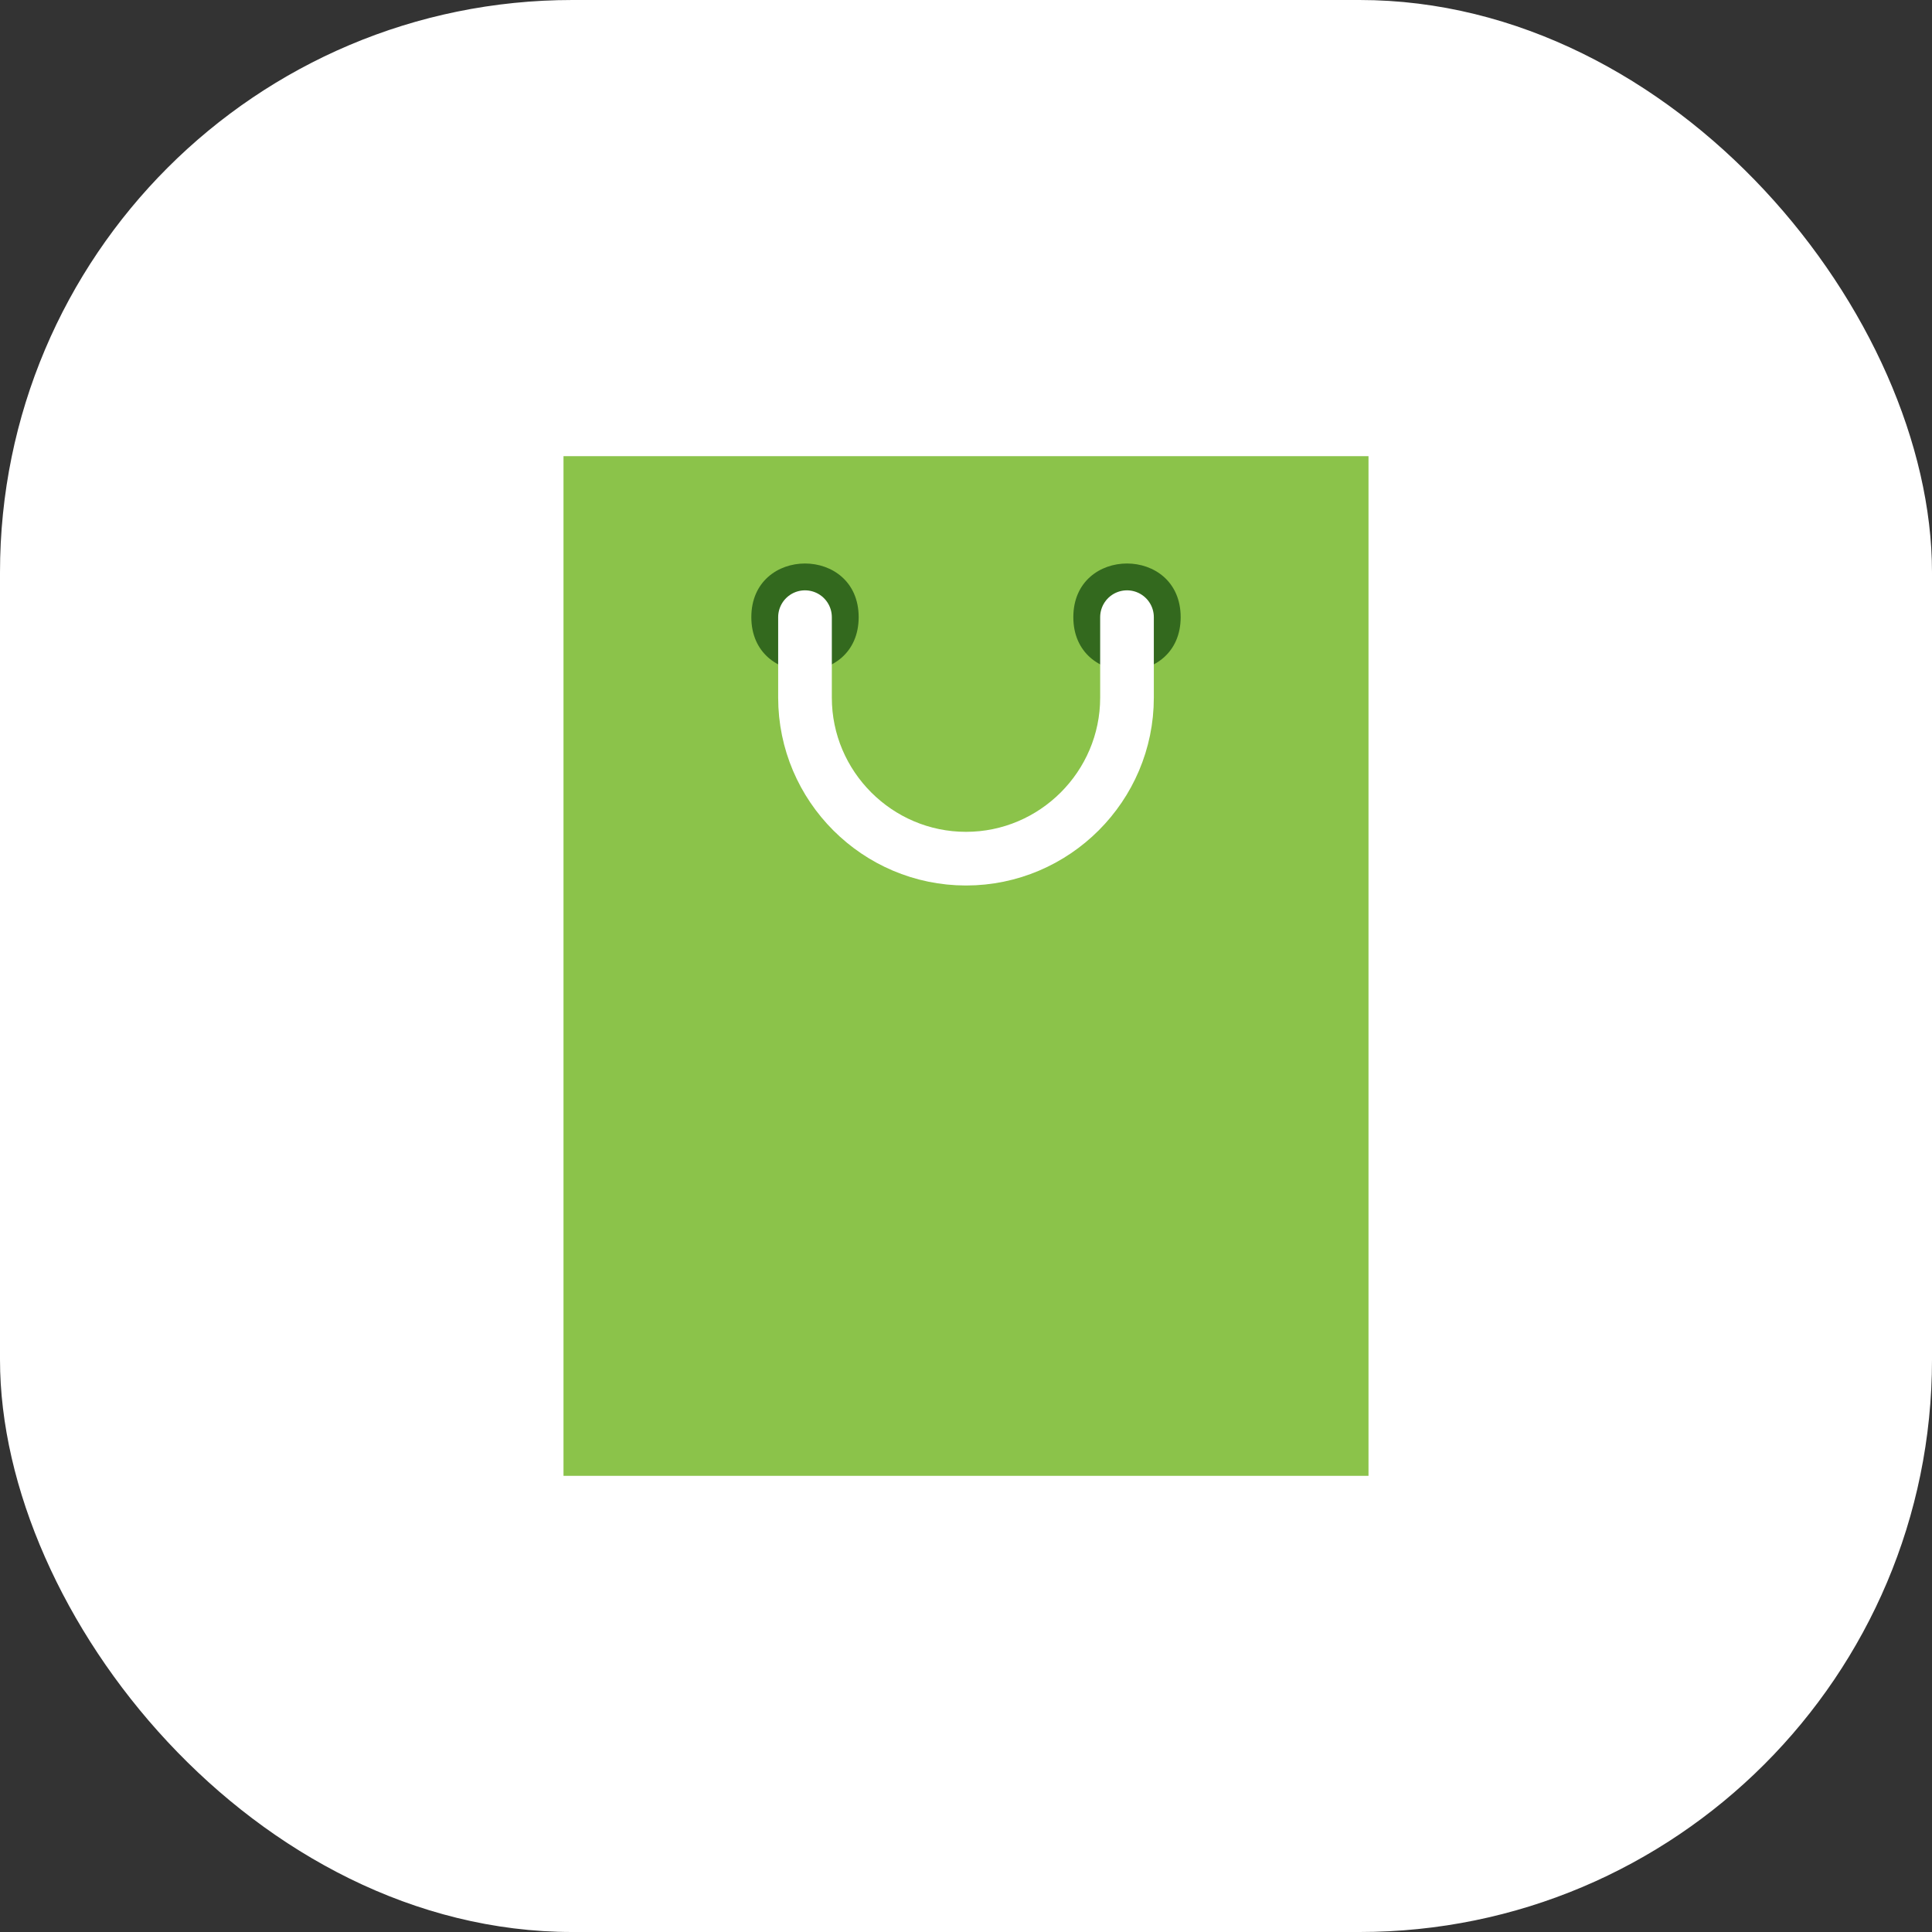 <svg xmlns="http://www.w3.org/2000/svg" width="54" height="54" viewBox="0 0 54 54">
    <rect x="0" y="0" width="54" height="54" fill="#333333" stroke="none"/>
    <g fill="none" fill-rule="evenodd">
        <rect width="54" height="54" fill="#FFF" rx="16"/>
        <g>
            <path fill="#8BC34A" d="M0.75 29.25L23.25 29.25 23.25 0.75 0.75 0.75z" transform="translate(15 12)"/>
            <path fill="#33691E" d="M18 5.25c0 2-3 2-3 0s3-2 3 0M9 5.25c0 2-3 2-3 0s3-2 3 0" transform="translate(15 12)"/>
            <path stroke="#FFF" stroke-linecap="round" stroke-width="1.5" d="M16.5 5.25V7.5c0 2.477-2.023 4.5-4.5 4.5S7.5 9.977 7.5 7.5V5.25" transform="translate(15 12)"/>
        </g>
    </g>
</svg>
